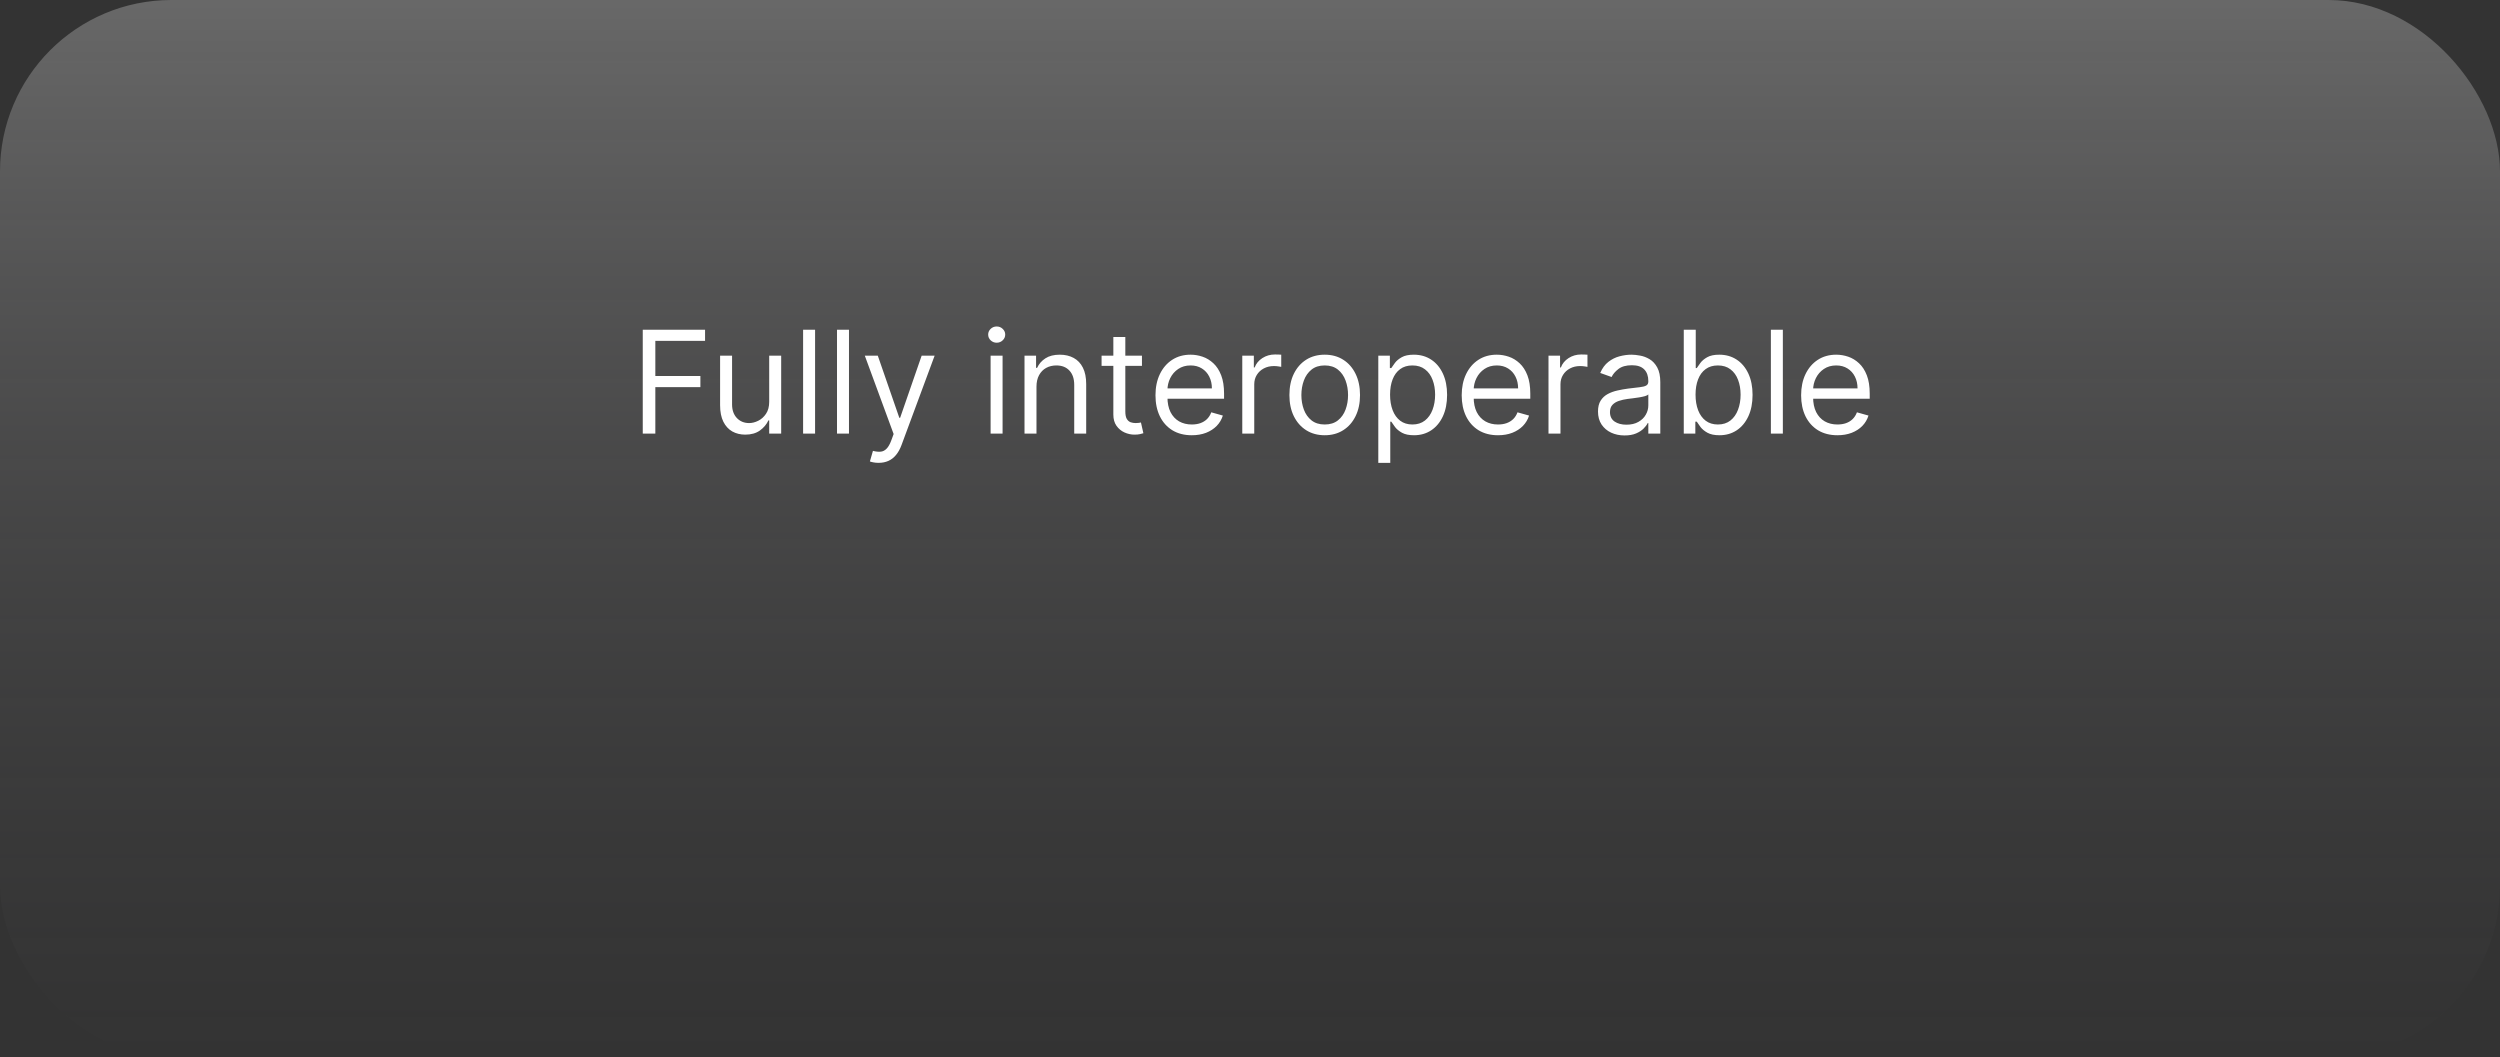 <svg width="350" height="148" viewBox="0 0 350 148" fill="none" xmlns="http://www.w3.org/2000/svg">
<rect x="0" y="0" width="350" height="148" fill="#333333" stroke="none"/>
<g clip-path="url(#clip0_2449_3506)">
<rect width="350" height="148" rx="24" fill="url(#paint0_linear_2449_3506)"/>
<path d="M89.986 60.707V46.162H98.708V47.724H91.747V52.639H98.054V54.201H91.747V60.707H89.986ZM107.688 56.247V49.798H109.365V60.707H107.688V58.86H107.575C107.319 59.414 106.921 59.886 106.382 60.274C105.842 60.657 105.16 60.849 104.336 60.849C103.654 60.849 103.048 60.7 102.518 60.402C101.988 60.099 101.571 59.644 101.268 59.038C100.965 58.427 100.813 57.658 100.813 56.73V49.798H102.49V56.616C102.49 57.412 102.712 58.046 103.157 58.52C103.607 58.993 104.18 59.23 104.876 59.23C105.293 59.23 105.716 59.123 106.147 58.91C106.583 58.697 106.947 58.37 107.241 57.93C107.539 57.49 107.688 56.929 107.688 56.247ZM114.111 46.162V60.707H112.434V46.162H114.111ZM118.857 46.162V60.707H117.181V46.162H118.857ZM123.006 64.798C122.722 64.798 122.469 64.774 122.246 64.727C122.024 64.684 121.87 64.642 121.785 64.599L122.211 63.122C122.618 63.226 122.978 63.264 123.29 63.235C123.603 63.207 123.88 63.067 124.121 62.816C124.367 62.57 124.592 62.17 124.796 61.616L125.108 60.764L121.074 49.798H122.893L125.904 58.491H126.018L129.029 49.798H130.847L126.216 62.298C126.008 62.861 125.75 63.328 125.442 63.697C125.135 64.071 124.777 64.348 124.37 64.528C123.967 64.708 123.513 64.798 123.006 64.798ZM138.684 60.707V49.798H140.361V60.707H138.684ZM139.537 47.98C139.21 47.98 138.928 47.868 138.692 47.646C138.46 47.423 138.344 47.156 138.344 46.843C138.344 46.531 138.46 46.263 138.692 46.041C138.928 45.818 139.21 45.707 139.537 45.707C139.863 45.707 140.143 45.818 140.375 46.041C140.612 46.263 140.73 46.531 140.73 46.843C140.73 47.156 140.612 47.423 140.375 47.646C140.143 47.868 139.863 47.98 139.537 47.98ZM145.107 54.145V60.707H143.431V49.798H145.05V51.502H145.192C145.448 50.949 145.836 50.503 146.357 50.167C146.878 49.826 147.55 49.656 148.374 49.656C149.112 49.656 149.759 49.807 150.313 50.11C150.867 50.409 151.298 50.863 151.605 51.474C151.913 52.08 152.067 52.847 152.067 53.775V60.707H150.391V53.889C150.391 53.032 150.168 52.364 149.723 51.886C149.278 51.403 148.667 51.162 147.891 51.162C147.356 51.162 146.878 51.278 146.456 51.51C146.039 51.742 145.71 52.08 145.469 52.525C145.227 52.97 145.107 53.51 145.107 54.145ZM159.874 49.798V51.218H154.221V49.798H159.874ZM155.868 47.184H157.545V57.582C157.545 58.056 157.613 58.411 157.751 58.647C157.893 58.879 158.073 59.036 158.29 59.116C158.513 59.192 158.747 59.23 158.993 59.23C159.178 59.23 159.33 59.22 159.448 59.201C159.566 59.178 159.661 59.159 159.732 59.145L160.073 60.65C159.959 60.693 159.801 60.735 159.597 60.778C159.394 60.825 159.135 60.849 158.823 60.849C158.349 60.849 157.885 60.747 157.431 60.544C156.981 60.34 156.607 60.03 156.309 59.613C156.015 59.197 155.868 58.671 155.868 58.037V47.184ZM166.852 60.934C165.801 60.934 164.894 60.702 164.132 60.238C163.374 59.77 162.79 59.116 162.378 58.278C161.97 57.435 161.767 56.455 161.767 55.338C161.767 54.22 161.97 53.235 162.378 52.383C162.79 51.526 163.363 50.858 164.096 50.38C164.835 49.897 165.697 49.656 166.682 49.656C167.25 49.656 167.811 49.751 168.365 49.94C168.919 50.129 169.423 50.437 169.878 50.863C170.332 51.285 170.694 51.843 170.964 52.539C171.234 53.235 171.369 54.092 171.369 55.11V55.821H162.96V54.372H169.665C169.665 53.756 169.541 53.207 169.295 52.724C169.054 52.241 168.708 51.86 168.258 51.581C167.813 51.301 167.288 51.162 166.682 51.162C166.014 51.162 165.436 51.327 164.949 51.659C164.466 51.985 164.094 52.412 163.834 52.937C163.573 53.463 163.443 54.026 163.443 54.627V55.593C163.443 56.417 163.585 57.116 163.869 57.689C164.158 58.257 164.558 58.69 165.069 58.988C165.581 59.282 166.175 59.429 166.852 59.429C167.292 59.429 167.69 59.367 168.045 59.244C168.405 59.116 168.715 58.927 168.976 58.676C169.236 58.42 169.437 58.103 169.579 57.724L171.199 58.179C171.028 58.728 170.742 59.211 170.339 59.627C169.937 60.039 169.44 60.361 168.848 60.593C168.256 60.821 167.591 60.934 166.852 60.934ZM173.919 60.707V49.798H175.538V51.446H175.652C175.851 50.906 176.211 50.468 176.731 50.132C177.252 49.796 177.839 49.627 178.493 49.627C178.616 49.627 178.77 49.63 178.954 49.635C179.139 49.639 179.279 49.646 179.373 49.656V51.36C179.317 51.346 179.186 51.325 178.983 51.297C178.784 51.263 178.573 51.247 178.351 51.247C177.82 51.247 177.347 51.358 176.93 51.581C176.518 51.798 176.192 52.101 175.95 52.49C175.713 52.873 175.595 53.311 175.595 53.804V60.707H173.919ZM185.46 60.934C184.475 60.934 183.611 60.7 182.868 60.231C182.129 59.762 181.551 59.107 181.135 58.264C180.723 57.421 180.517 56.436 180.517 55.309C180.517 54.173 180.723 53.181 181.135 52.334C181.551 51.486 182.129 50.828 182.868 50.359C183.611 49.89 184.475 49.656 185.46 49.656C186.445 49.656 187.307 49.89 188.045 50.359C188.789 50.828 189.366 51.486 189.778 52.334C190.195 53.181 190.403 54.173 190.403 55.309C190.403 56.436 190.195 57.421 189.778 58.264C189.366 59.107 188.789 59.762 188.045 60.231C187.307 60.7 186.445 60.934 185.46 60.934ZM185.46 59.429C186.208 59.429 186.824 59.237 187.307 58.853C187.79 58.47 188.147 57.966 188.379 57.341C188.611 56.716 188.727 56.038 188.727 55.309C188.727 54.58 188.611 53.901 188.379 53.271C188.147 52.641 187.79 52.132 187.307 51.744C186.824 51.356 186.208 51.162 185.46 51.162C184.712 51.162 184.096 51.356 183.613 51.744C183.131 52.132 182.773 52.641 182.541 53.271C182.309 53.901 182.193 54.58 182.193 55.309C182.193 56.038 182.309 56.716 182.541 57.341C182.773 57.966 183.131 58.47 183.613 58.853C184.096 59.237 184.712 59.429 185.46 59.429ZM192.962 64.798V49.798H194.581V51.531H194.78C194.903 51.342 195.074 51.1 195.291 50.806C195.514 50.508 195.831 50.243 196.243 50.011C196.66 49.774 197.223 49.656 197.933 49.656C198.852 49.656 199.662 49.886 200.362 50.345C201.063 50.804 201.61 51.455 202.003 52.298C202.396 53.141 202.593 54.135 202.593 55.281C202.593 56.436 202.396 57.438 202.003 58.285C201.61 59.128 201.066 59.781 200.369 60.245C199.673 60.705 198.871 60.934 197.962 60.934C197.261 60.934 196.7 60.818 196.279 60.586C195.857 60.35 195.533 60.082 195.306 59.784C195.078 59.481 194.903 59.23 194.78 59.031H194.638V64.798H192.962ZM194.61 55.252C194.61 56.076 194.73 56.803 194.972 57.433C195.213 58.058 195.566 58.548 196.03 58.903C196.494 59.253 197.062 59.429 197.735 59.429C198.435 59.429 199.02 59.244 199.489 58.875C199.962 58.501 200.317 57.999 200.554 57.369C200.796 56.734 200.916 56.029 200.916 55.252C200.916 54.485 200.798 53.794 200.561 53.179C200.329 52.558 199.977 52.068 199.503 51.709C199.034 51.344 198.445 51.162 197.735 51.162C197.053 51.162 196.48 51.334 196.016 51.68C195.552 52.021 195.201 52.499 194.965 53.115C194.728 53.725 194.61 54.438 194.61 55.252ZM209.723 60.934C208.672 60.934 207.765 60.702 207.003 60.238C206.245 59.77 205.661 59.116 205.249 58.278C204.842 57.435 204.638 56.455 204.638 55.338C204.638 54.22 204.842 53.235 205.249 52.383C205.661 51.526 206.234 50.858 206.968 50.38C207.706 49.897 208.568 49.656 209.553 49.656C210.121 49.656 210.682 49.751 211.236 49.94C211.79 50.129 212.294 50.437 212.749 50.863C213.203 51.285 213.566 51.843 213.835 52.539C214.105 53.235 214.24 54.092 214.24 55.11V55.821H205.831V54.372H212.536C212.536 53.756 212.413 53.207 212.166 52.724C211.925 52.241 211.579 51.86 211.129 51.581C210.684 51.301 210.159 51.162 209.553 51.162C208.885 51.162 208.307 51.327 207.82 51.659C207.337 51.985 206.965 52.412 206.705 52.937C206.444 53.463 206.314 54.026 206.314 54.627V55.593C206.314 56.417 206.456 57.116 206.74 57.689C207.029 58.257 207.429 58.69 207.941 58.988C208.452 59.282 209.046 59.429 209.723 59.429C210.164 59.429 210.561 59.367 210.916 59.244C211.276 59.116 211.586 58.927 211.847 58.676C212.107 58.42 212.308 58.103 212.45 57.724L214.07 58.179C213.899 58.728 213.613 59.211 213.21 59.627C212.808 60.039 212.311 60.361 211.719 60.593C211.127 60.821 210.462 60.934 209.723 60.934ZM216.79 60.707V49.798H218.409V51.446H218.523C218.722 50.906 219.082 50.468 219.602 50.132C220.123 49.796 220.71 49.627 221.364 49.627C221.487 49.627 221.641 49.63 221.825 49.635C222.01 49.639 222.15 49.646 222.244 49.656V51.36C222.188 51.346 222.057 51.325 221.854 51.297C221.655 51.263 221.444 51.247 221.222 51.247C220.691 51.247 220.218 51.358 219.801 51.581C219.389 51.798 219.063 52.101 218.821 52.49C218.584 52.873 218.466 53.311 218.466 53.804V60.707H216.79ZM227.442 60.963C226.75 60.963 226.123 60.833 225.559 60.572C224.996 60.307 224.549 59.926 224.217 59.429C223.886 58.927 223.72 58.321 223.72 57.61C223.72 56.985 223.843 56.479 224.089 56.091C224.336 55.698 224.665 55.39 225.077 55.167C225.488 54.945 225.943 54.779 226.44 54.67C226.942 54.556 227.446 54.467 227.953 54.4C228.616 54.315 229.153 54.251 229.565 54.209C229.982 54.161 230.285 54.083 230.474 53.974C230.668 53.865 230.765 53.676 230.765 53.406V53.349C230.765 52.648 230.574 52.104 230.19 51.716C229.811 51.327 229.236 51.133 228.464 51.133C227.664 51.133 227.037 51.308 226.582 51.659C226.128 52.009 225.808 52.383 225.623 52.781L224.032 52.213C224.317 51.55 224.695 51.034 225.169 50.664C225.647 50.29 226.168 50.03 226.731 49.883C227.3 49.732 227.858 49.656 228.407 49.656C228.758 49.656 229.16 49.699 229.615 49.784C230.074 49.864 230.517 50.032 230.943 50.288C231.374 50.544 231.731 50.93 232.015 51.446C232.3 51.962 232.442 52.653 232.442 53.52V60.707H230.765V59.23H230.68C230.567 59.467 230.377 59.72 230.112 59.99C229.847 60.26 229.494 60.489 229.054 60.679C228.613 60.868 228.076 60.963 227.442 60.963ZM227.697 59.457C228.36 59.457 228.919 59.327 229.373 59.066C229.833 58.806 230.178 58.47 230.41 58.058C230.647 57.646 230.765 57.213 230.765 56.758V55.224C230.694 55.309 230.538 55.387 230.297 55.459C230.06 55.525 229.785 55.584 229.473 55.636C229.165 55.683 228.864 55.726 228.571 55.764C228.282 55.797 228.048 55.825 227.868 55.849C227.432 55.906 227.025 55.998 226.646 56.126C226.272 56.249 225.969 56.436 225.737 56.687C225.51 56.933 225.396 57.27 225.396 57.696C225.396 58.278 225.612 58.718 226.042 59.017C226.478 59.31 227.03 59.457 227.697 59.457ZM235.728 60.707V46.162H237.404V51.531H237.546C237.669 51.342 237.84 51.1 238.058 50.806C238.28 50.508 238.597 50.243 239.009 50.011C239.426 49.774 239.99 49.656 240.7 49.656C241.618 49.656 242.428 49.886 243.129 50.345C243.829 50.804 244.376 51.455 244.769 52.298C245.162 53.141 245.359 54.135 245.359 55.281C245.359 56.436 245.162 57.438 244.769 58.285C244.376 59.128 243.832 59.781 243.136 60.245C242.44 60.705 241.637 60.934 240.728 60.934C240.027 60.934 239.466 60.818 239.045 60.586C238.624 60.35 238.299 60.082 238.072 59.784C237.845 59.481 237.669 59.23 237.546 59.031H237.347V60.707H235.728ZM237.376 55.252C237.376 56.076 237.497 56.803 237.738 57.433C237.98 58.058 238.332 58.548 238.796 58.903C239.26 59.253 239.829 59.429 240.501 59.429C241.202 59.429 241.786 59.244 242.255 58.875C242.729 58.501 243.084 57.999 243.32 57.369C243.562 56.734 243.683 56.029 243.683 55.252C243.683 54.485 243.564 53.794 243.328 53.179C243.096 52.558 242.743 52.068 242.269 51.709C241.801 51.344 241.211 51.162 240.501 51.162C239.819 51.162 239.246 51.334 238.782 51.68C238.318 52.021 237.968 52.499 237.731 53.115C237.494 53.725 237.376 54.438 237.376 55.252ZM249.599 46.162V60.707H247.923V46.162H249.599ZM257.243 60.934C256.192 60.934 255.285 60.702 254.523 60.238C253.765 59.77 253.18 59.116 252.768 58.278C252.361 57.435 252.157 56.455 252.157 55.338C252.157 54.22 252.361 53.235 252.768 52.383C253.18 51.526 253.753 50.858 254.487 50.38C255.226 49.897 256.087 49.656 257.072 49.656C257.64 49.656 258.202 49.751 258.756 49.94C259.309 50.129 259.814 50.437 260.268 50.863C260.723 51.285 261.085 51.843 261.355 52.539C261.625 53.235 261.76 54.092 261.76 55.11V55.821H253.351V54.372H260.055C260.055 53.756 259.932 53.207 259.686 52.724C259.444 52.241 259.099 51.86 258.649 51.581C258.204 51.301 257.678 51.162 257.072 51.162C256.405 51.162 255.827 51.327 255.339 51.659C254.856 51.985 254.485 52.412 254.224 52.937C253.964 53.463 253.834 54.026 253.834 54.627V55.593C253.834 56.417 253.976 57.116 254.26 57.689C254.549 58.257 254.949 58.69 255.46 58.988C255.971 59.282 256.566 59.429 257.243 59.429C257.683 59.429 258.081 59.367 258.436 59.244C258.796 59.116 259.106 58.927 259.366 58.676C259.627 58.42 259.828 58.103 259.97 57.724L261.589 58.179C261.419 58.728 261.132 59.211 260.73 59.627C260.327 60.039 259.83 60.361 259.238 60.593C258.647 60.821 257.981 60.934 257.243 60.934Z" fill="white"/>
</g>
<defs>
<linearGradient id="paint0_linear_2449_3506" x1="175" y1="0" x2="175" y2="148" gradientUnits="userSpaceOnUse">
<stop stop-color="white" stop-opacity="0.26"/>
<stop offset="1" stop-color="#7E7D83" stop-opacity="0"/>
</linearGradient>
<clipPath id="clip0_2449_3506">
<rect width="350" height="148" fill="white"/>
</clipPath>
</defs>
</svg>
